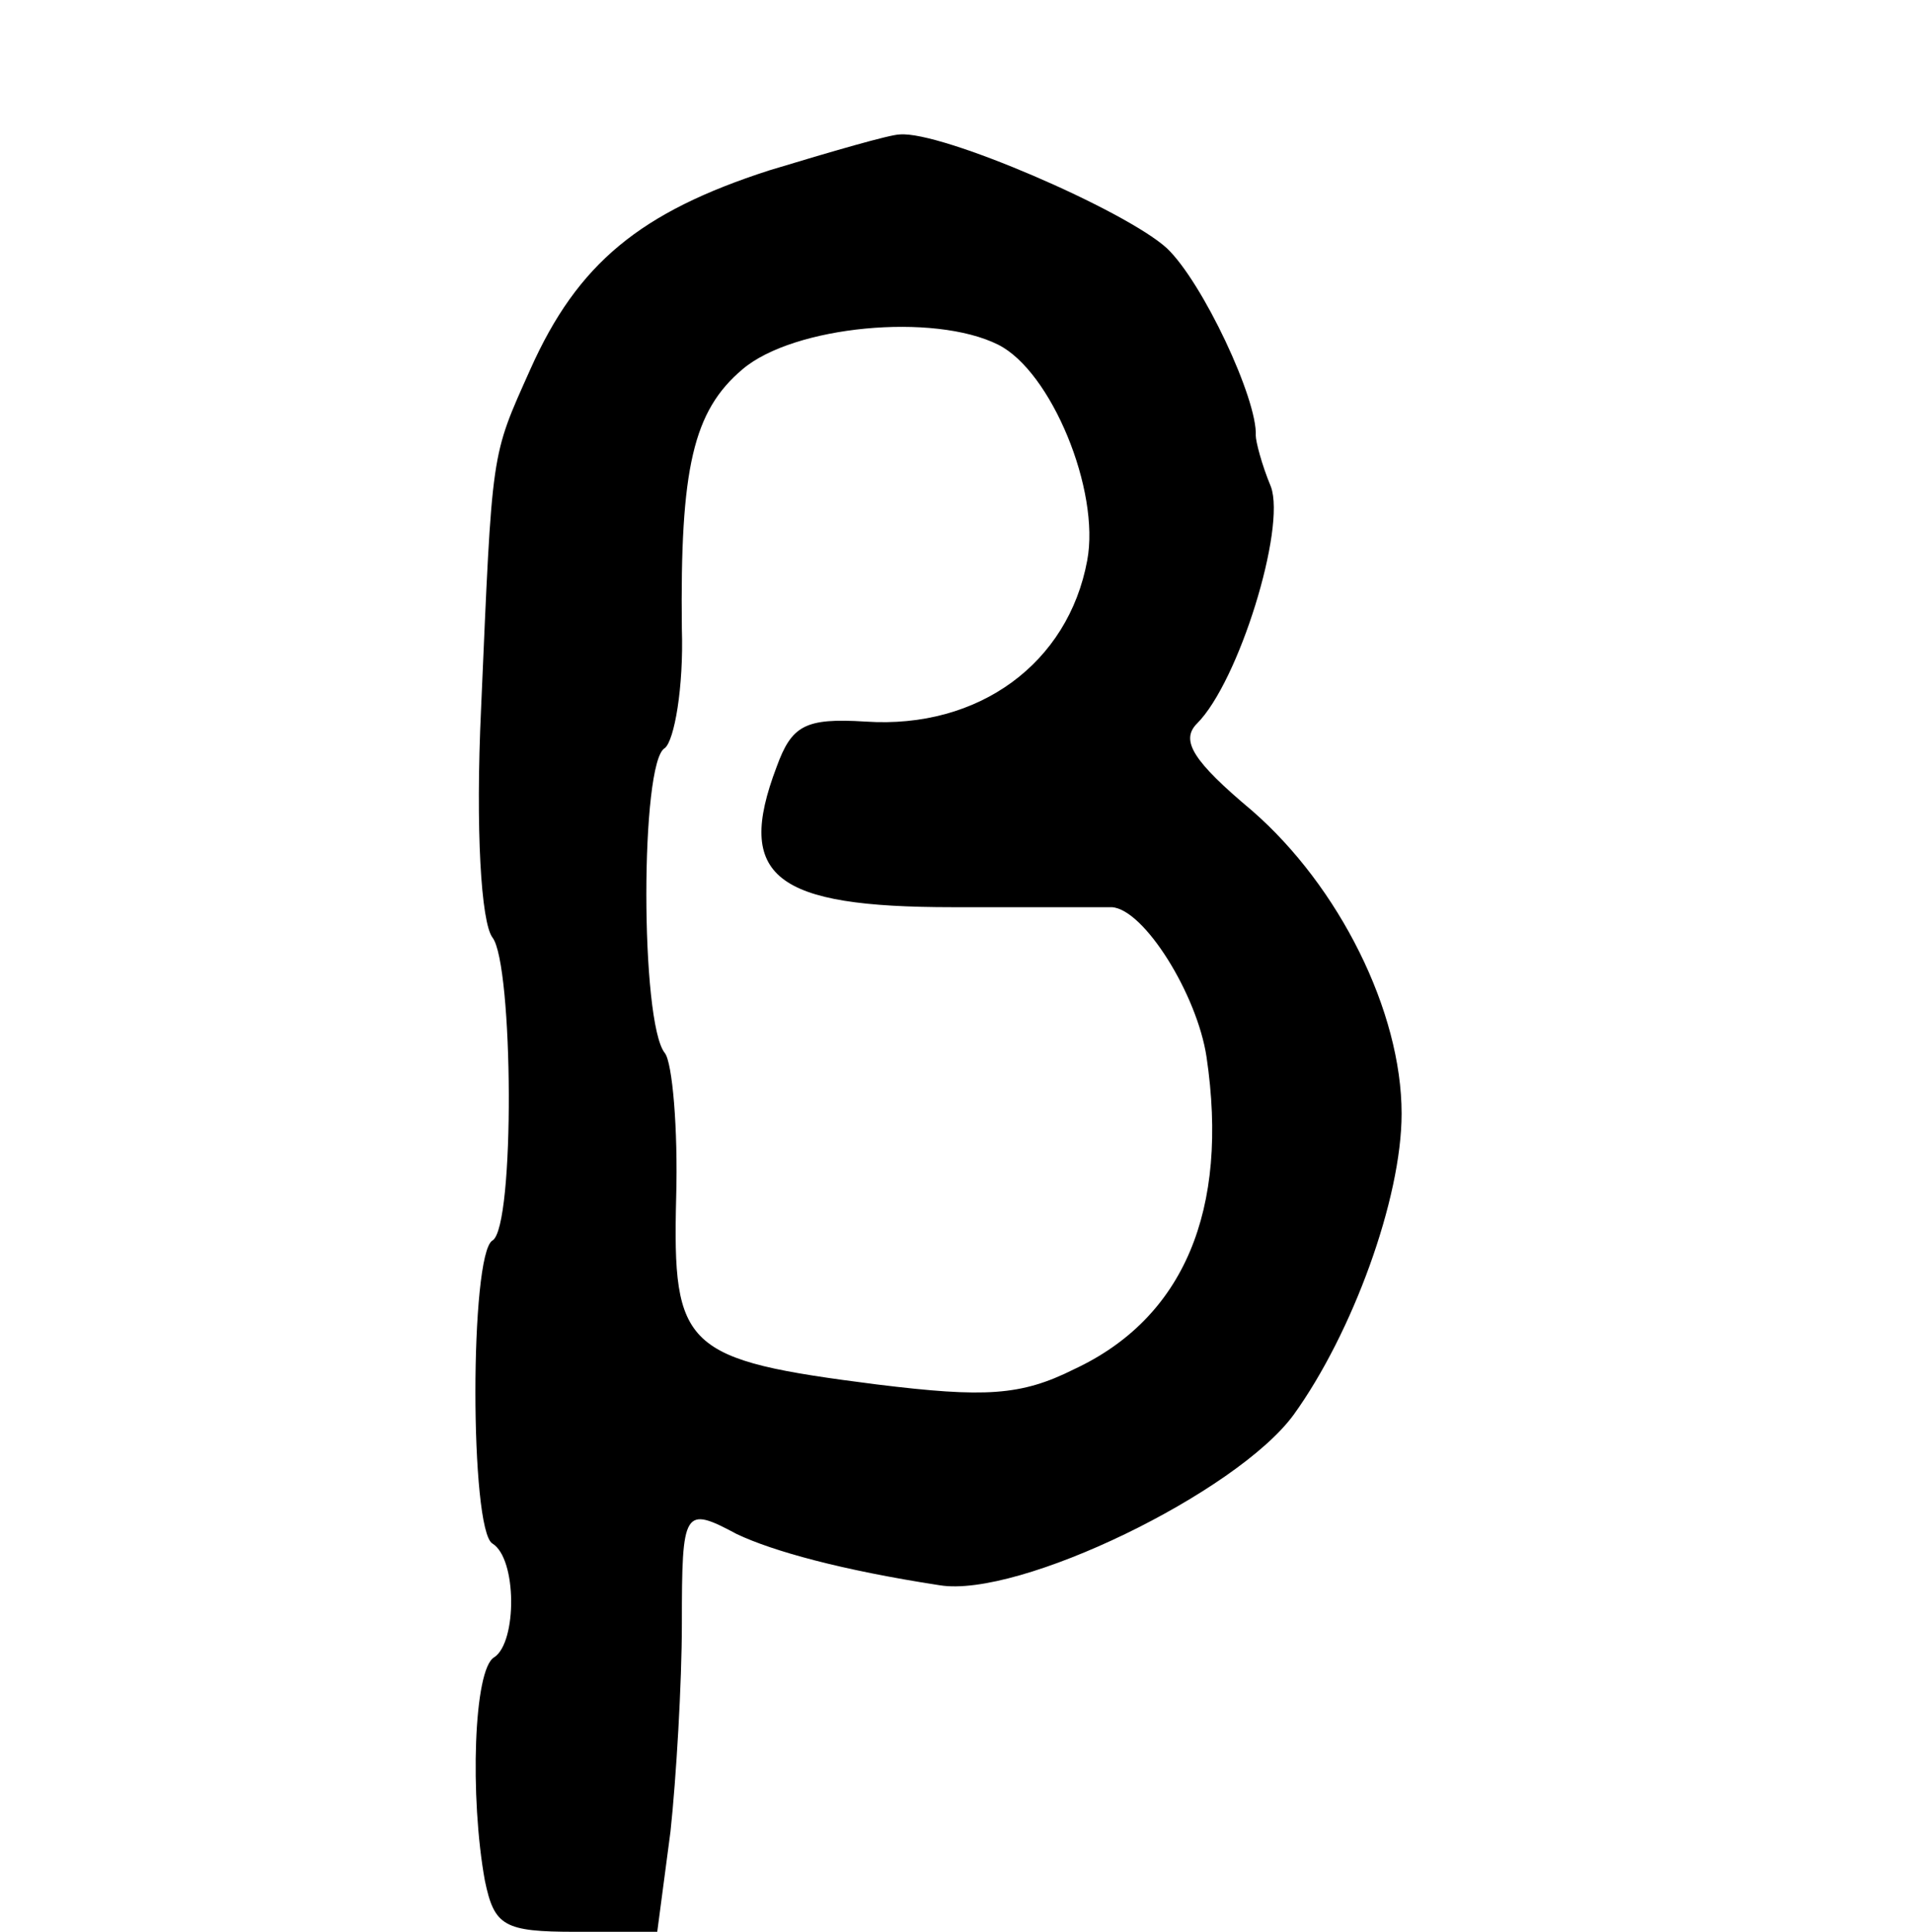 <?xml version="1.0" standalone="no"?>
<!DOCTYPE svg PUBLIC "-//W3C//DTD SVG 20010904//EN"
 "http://www.w3.org/TR/2001/REC-SVG-20010904/DTD/svg10.dtd">
<svg version="1.0" xmlns="http://www.w3.org/2000/svg"
 width="101pt" height="102pt" viewBox="0 0 101 102"
 preserveAspectRatio="xMidYMid meet">
<g transform="translate(0,102) scale(0.1,-0.1)"
fill="#000000" stroke="none">
<path d="M406 930 c-68 -22 -101 -49 -126 -105 -21 -47 -20 -41 -26 -179 -3
-64 0 -113 6 -121 11 -14 12 -153 0 -160 -12 -7 -12 -153 0 -160 13 -8 13 -52
1 -60 -11 -6 -13 -74 -5 -118 5 -24 10 -27 48 -27 l43 0 7 53 c3 28 6 78 6
110 0 60 1 62 29 47 19 -9 55 -19 107 -27 42 -7 157 49 187 90 31 43 57 114
57 159 0 54 -33 120 -79 160 -31 26 -38 37 -29 46 22 22 47 103 39 125 -5 12
-8 24 -8 27 1 19 -28 81 -47 99 -22 20 -119 62 -141 60 -5 0 -36 -9 -69 -19z
m121 -92 c28 -14 54 -77 47 -114 -10 -54 -57 -89 -117 -85 -32 2 -39 -2 -47
-24 -22 -58 -1 -74 93 -74 39 0 78 0 84 0 17 -1 45 -46 50 -79 12 -81 -12
-138 -70 -165 -28 -14 -47 -15 -104 -8 -102 13 -108 19 -106 99 1 36 -2 71 -6
76 -13 16 -13 154 0 161 5 4 10 32 9 63 -1 85 6 115 32 137 27 23 101 30 135
13z"/>
</g>
</svg>
